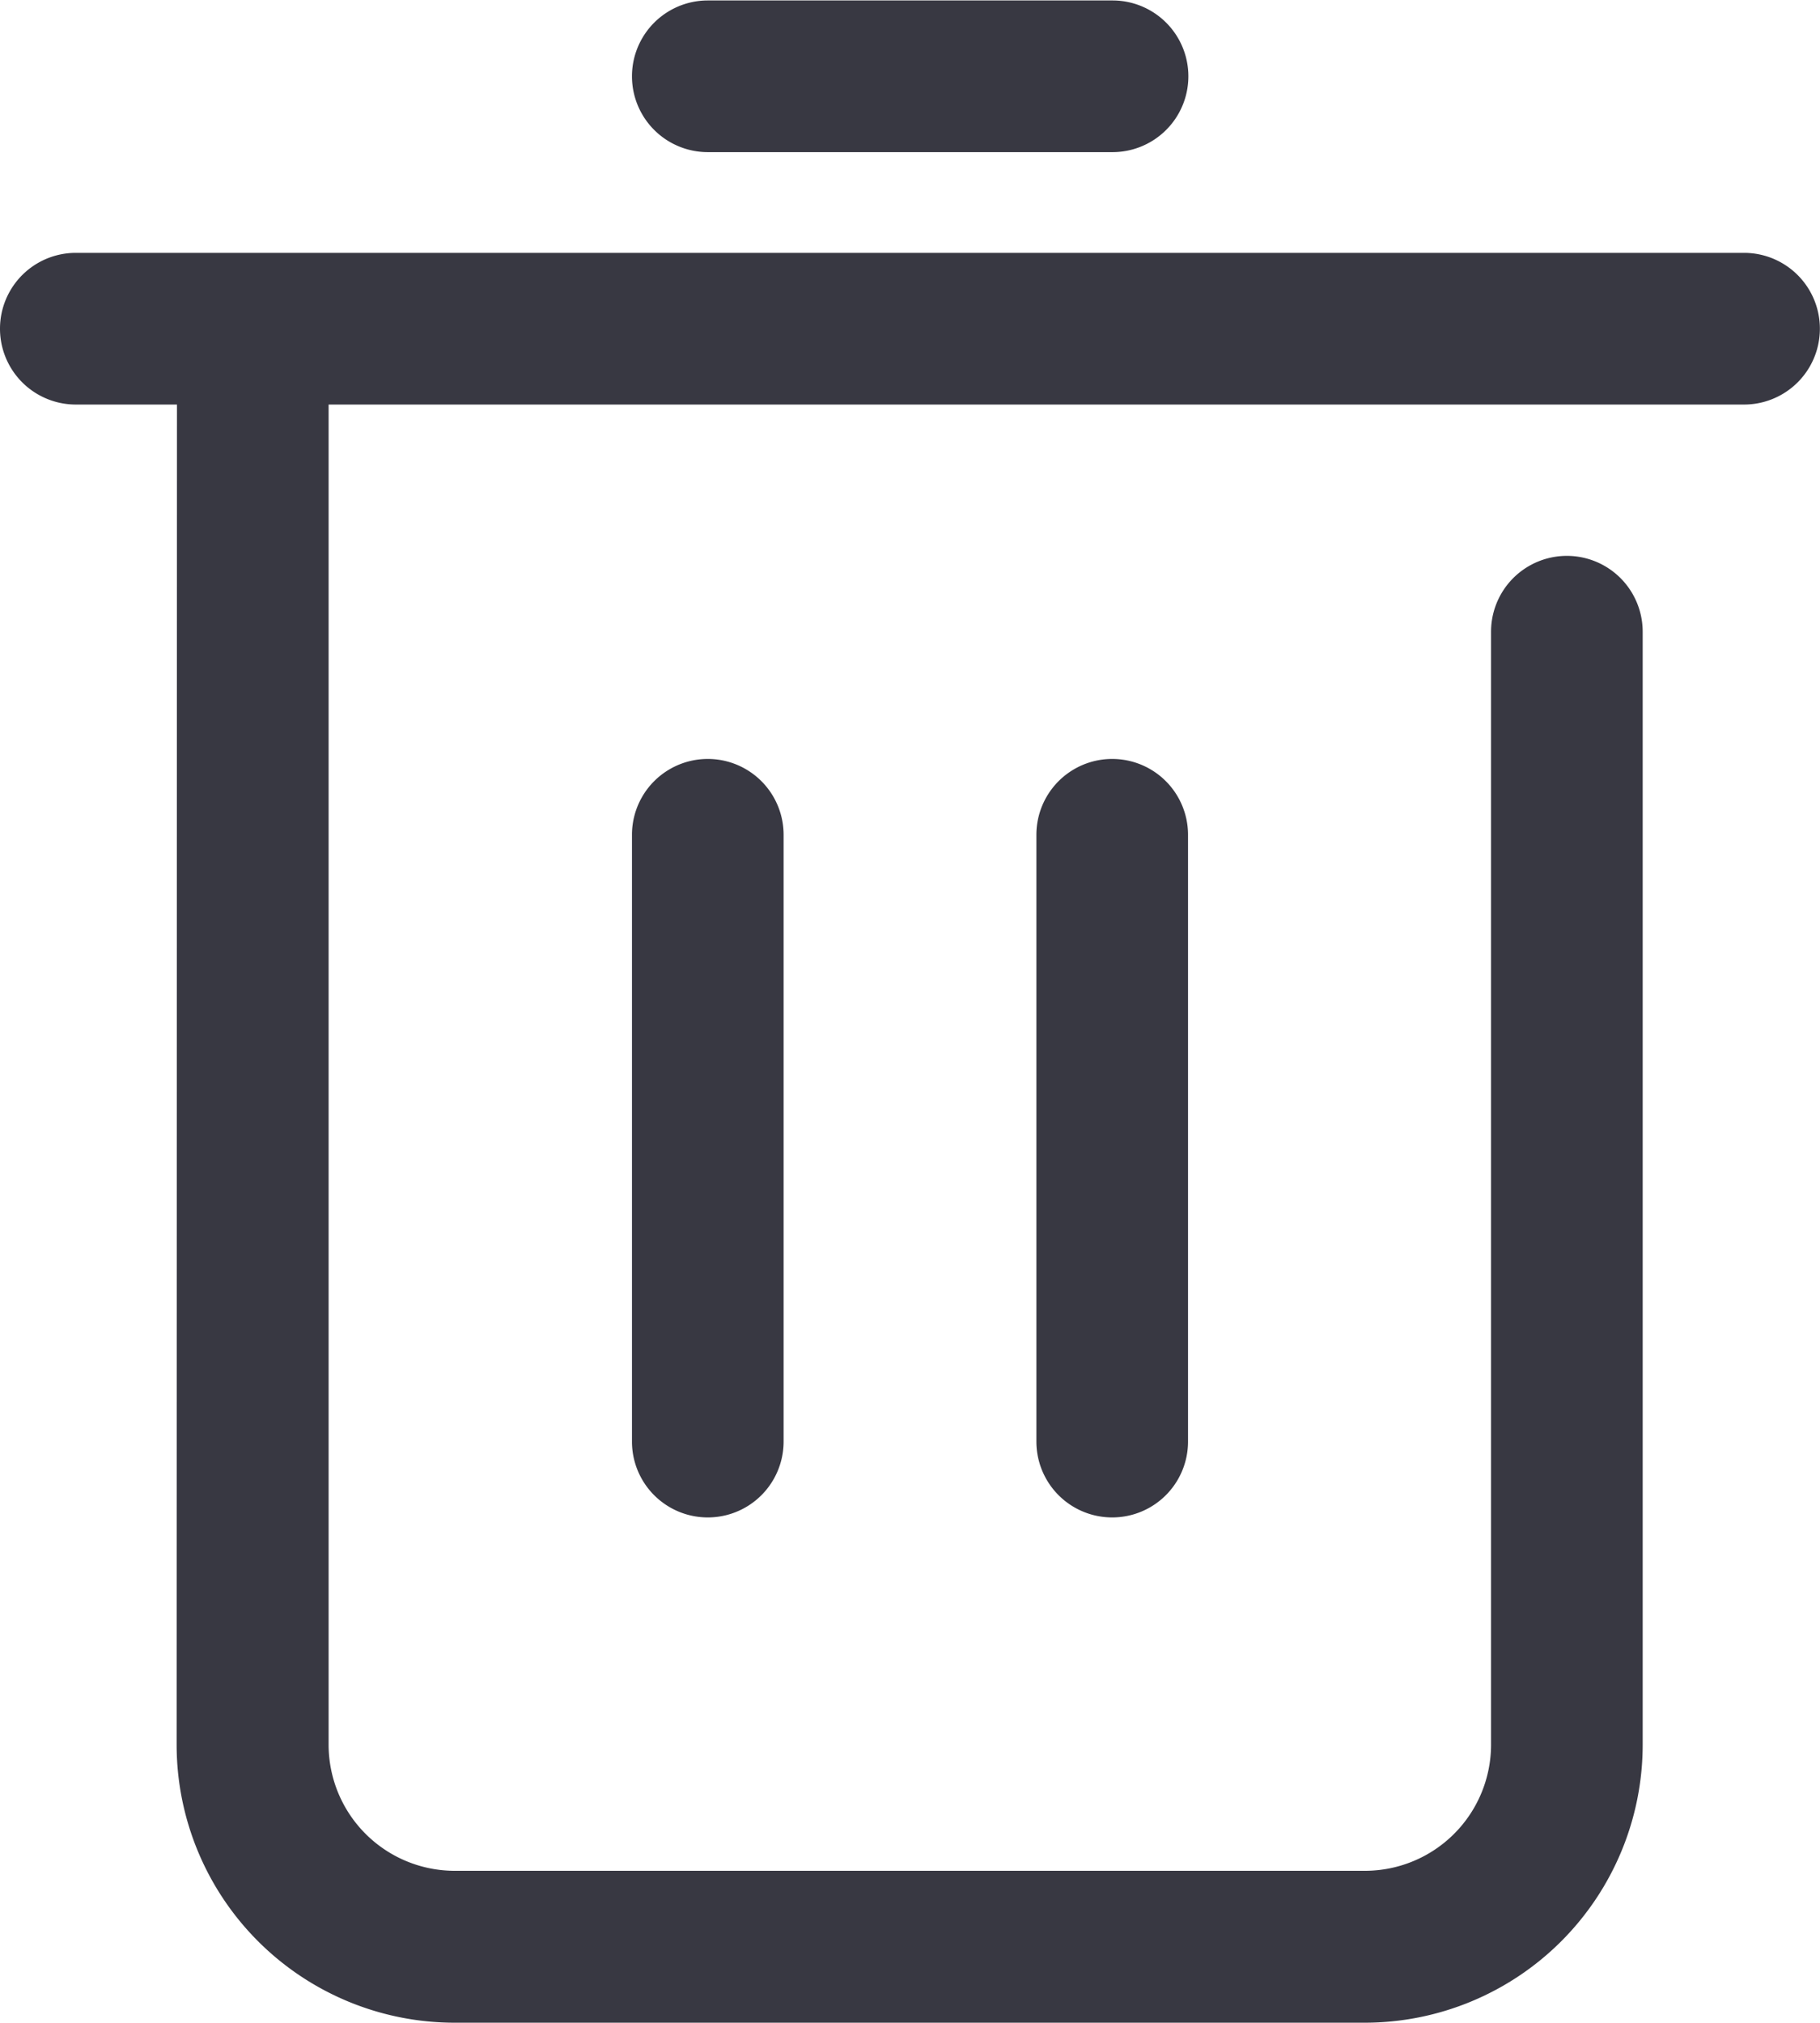 <svg xmlns="http://www.w3.org/2000/svg" width="15.868" height="17.63" viewBox="0 0 15.868 17.63"><defs><style>.a{fill:#383842;}</style></defs><path class="a" d="M129.543,88.859h-.882a.661.661,0,1,1,0-1.322h14.545a.661.661,0,1,1,0,1.322H130.865v11.68a1.1,1.1,0,0,0,1.1,1.1H139.9a1.1,1.1,0,0,0,1.1-1.1v-9.7a.661.661,0,1,1,1.322,0v9.7a2.424,2.424,0,0,1-2.424,2.424h-7.934a2.424,2.424,0,0,1-2.424-2.424Zm4.628-2.2a.661.661,0,1,1,0-1.322H137.7a.661.661,0,1,1,0,1.322Zm-.661,5.95a.661.661,0,1,1,1.322,0v5.289a.661.661,0,0,1-1.322,0Zm3.526,0a.661.661,0,1,1,1.322,0v5.289a.661.661,0,1,1-1.322,0Z" transform="translate(-128 -85.333)"/></svg>